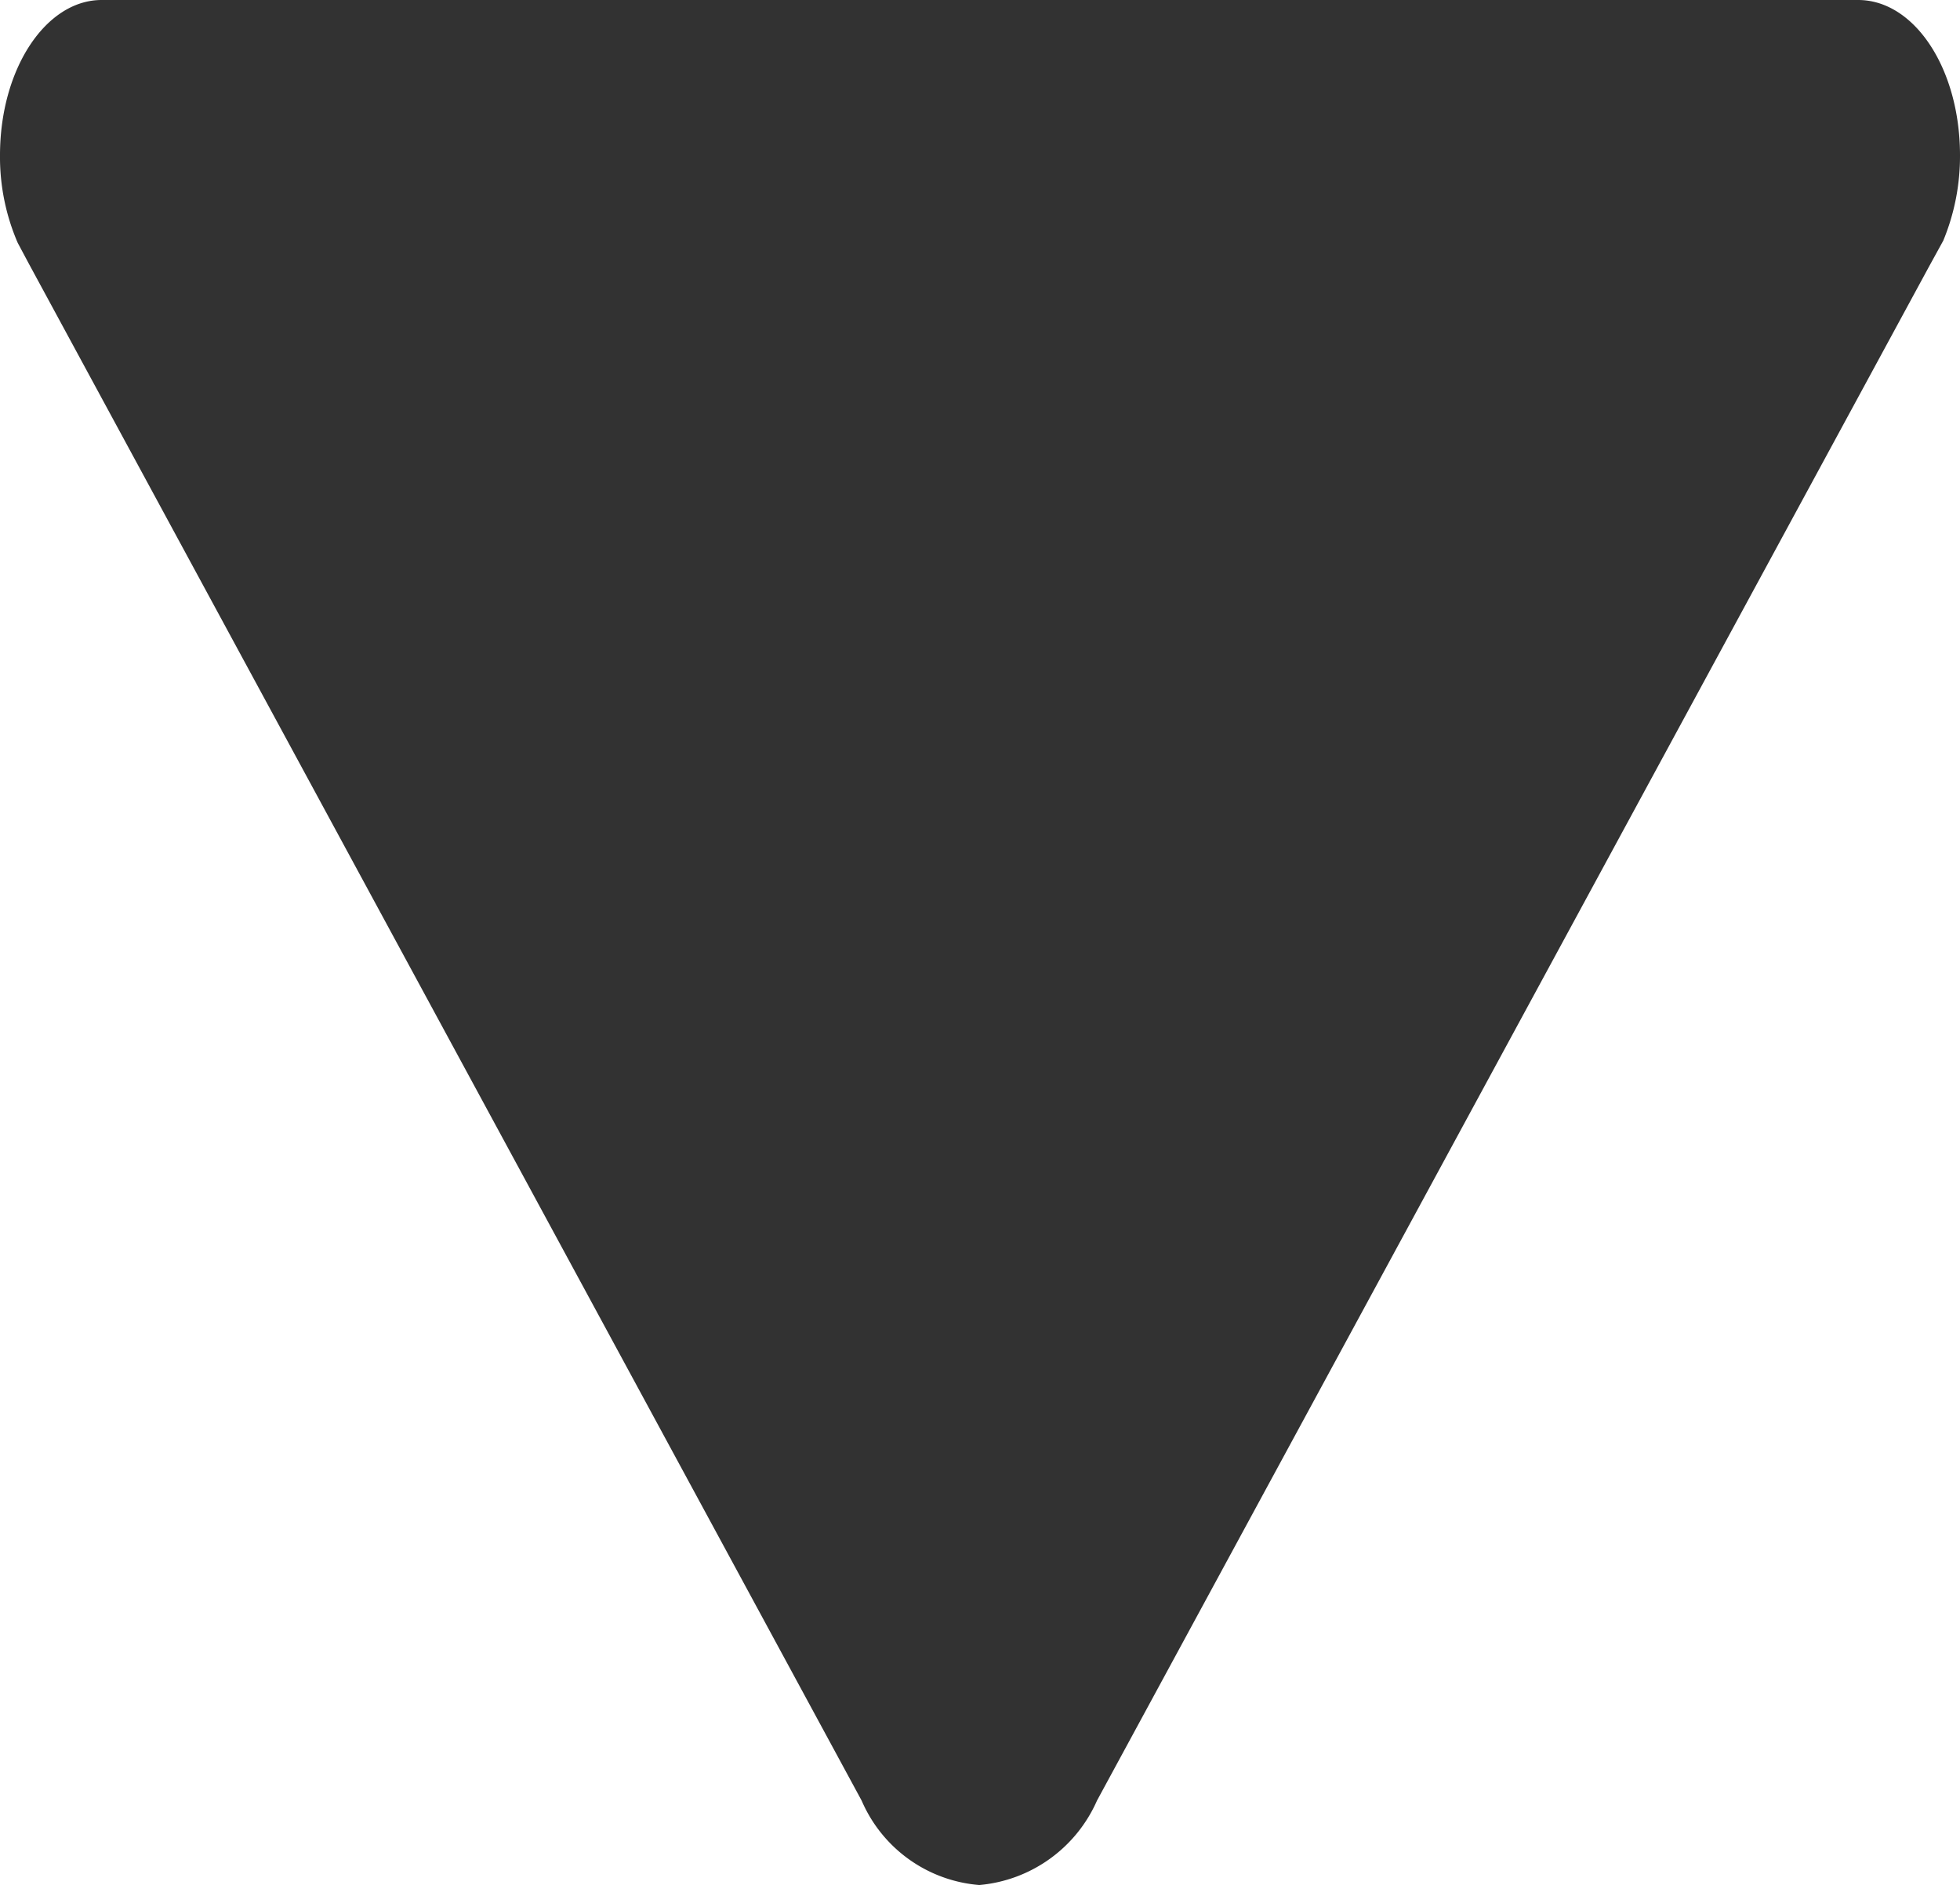 <svg xmlns="http://www.w3.org/2000/svg" width="8.544" height="8.217" viewBox="0 0 8.544 8.217">
    <path fill="#323232" d="M.077 1.058l.048.09 3.631 6.7a.612.612 0 0 0 .513.368.62.62 0 0 0 .513-.368L8.41 1.16l.061-.111a.963.963 0 0 0 .073-.372C8.544.3 8.346 0 8.1 0H.443C.2 0 0 .3 0 .677a.943.943 0 0 0 .077.381z"/>
</svg>
